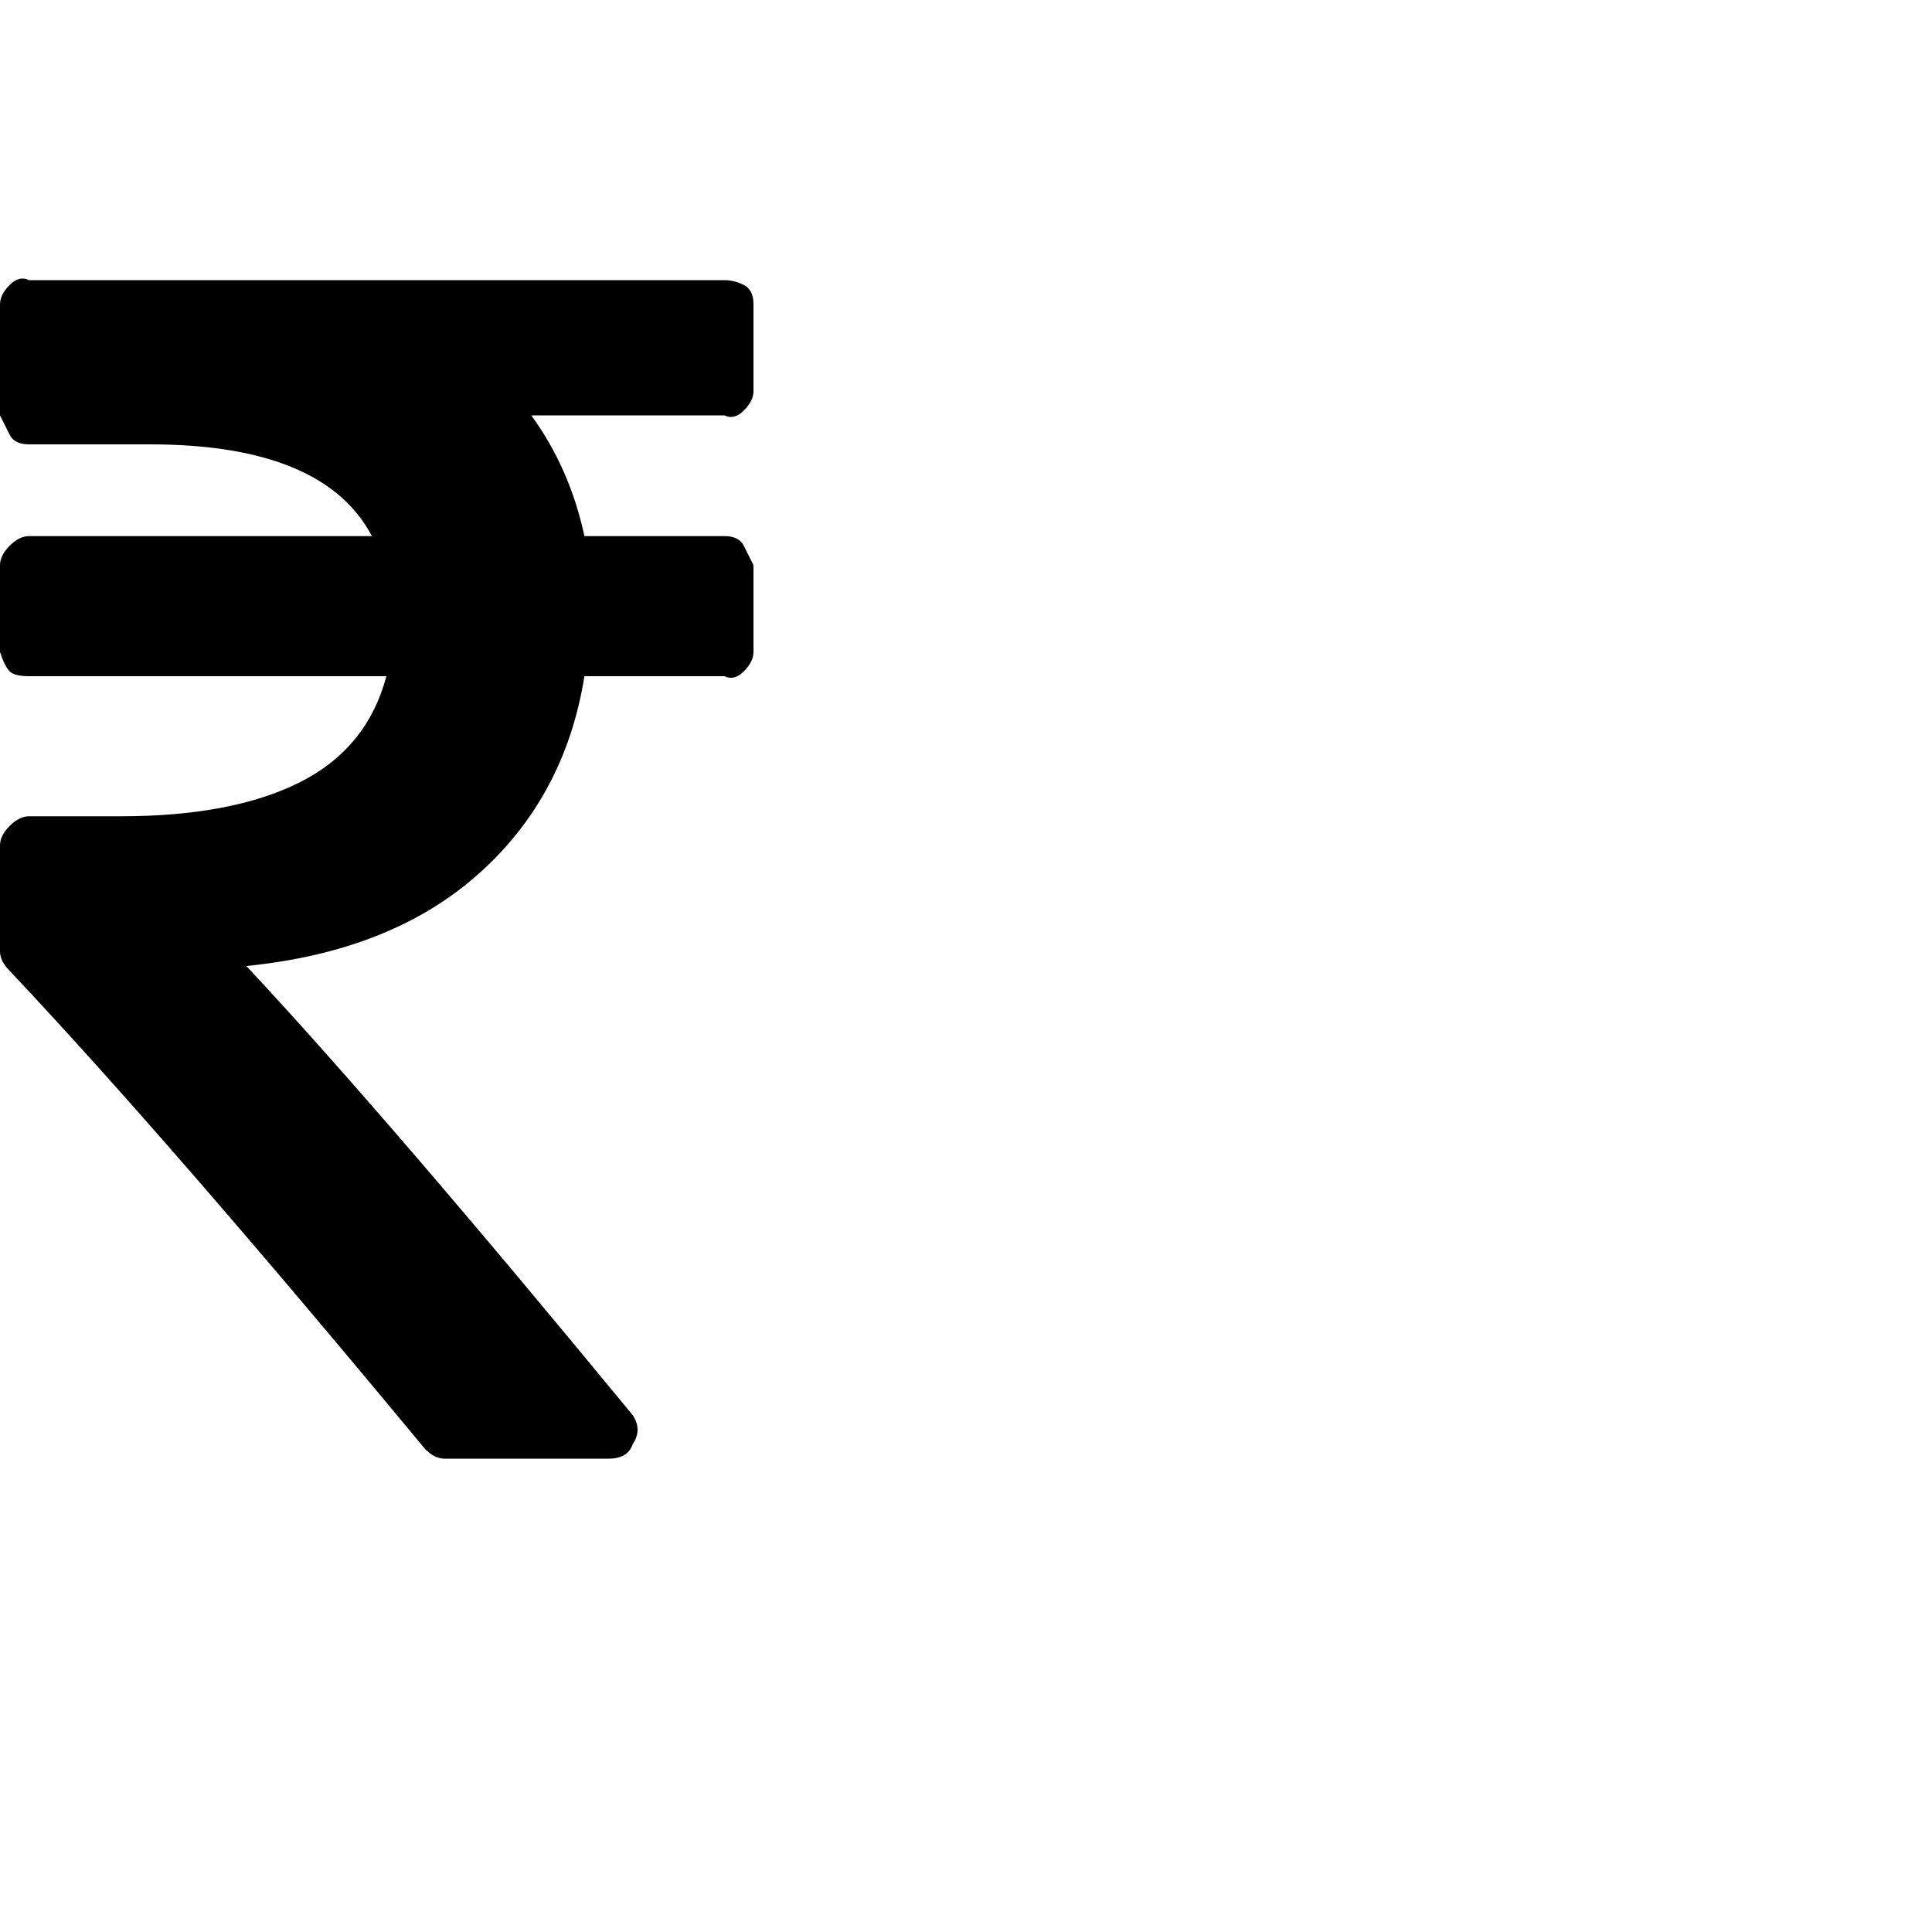 <?xml version="1.0"?><svg viewBox="0 0 40 40" xmlns="http://www.w3.org/2000/svg" height="40" width="40"><path d="m15.6 11.7v1.8q0 0.2-0.2 0.4t-0.4 0.1h-2.9q-0.4 2.5-2.2 4.1t-4.8 1.9q2.9 3.1 8 9.3 0.2 0.3 0 0.6-0.1 0.3-0.5 0.3h-3.4q-0.2 0-0.4-0.2-5.3-6.4-8.6-9.9-0.2-0.2-0.2-0.4v-2.2q0-0.2 0.2-0.4t0.4-0.2h1.9q2.3 0 3.7-0.7t1.8-2.2h-7.4q-0.3 0-0.4-0.1t-0.2-0.4v-1.8q0-0.2 0.2-0.4t0.4-0.2h7.1q-1-1.9-4.6-1.9h-2.5q-0.3 0-0.4-0.2t-0.2-0.4v-2.3q0-0.2 0.2-0.4t0.4-0.1h14.4q0.2 0 0.4 0.1t0.2 0.4v1.8q0 0.2-0.2 0.4t-0.4 0.1h-4q0.8 1.1 1.1 2.5h2.9q0.3 0 0.4 0.2t0.2 0.4z"></path></svg>